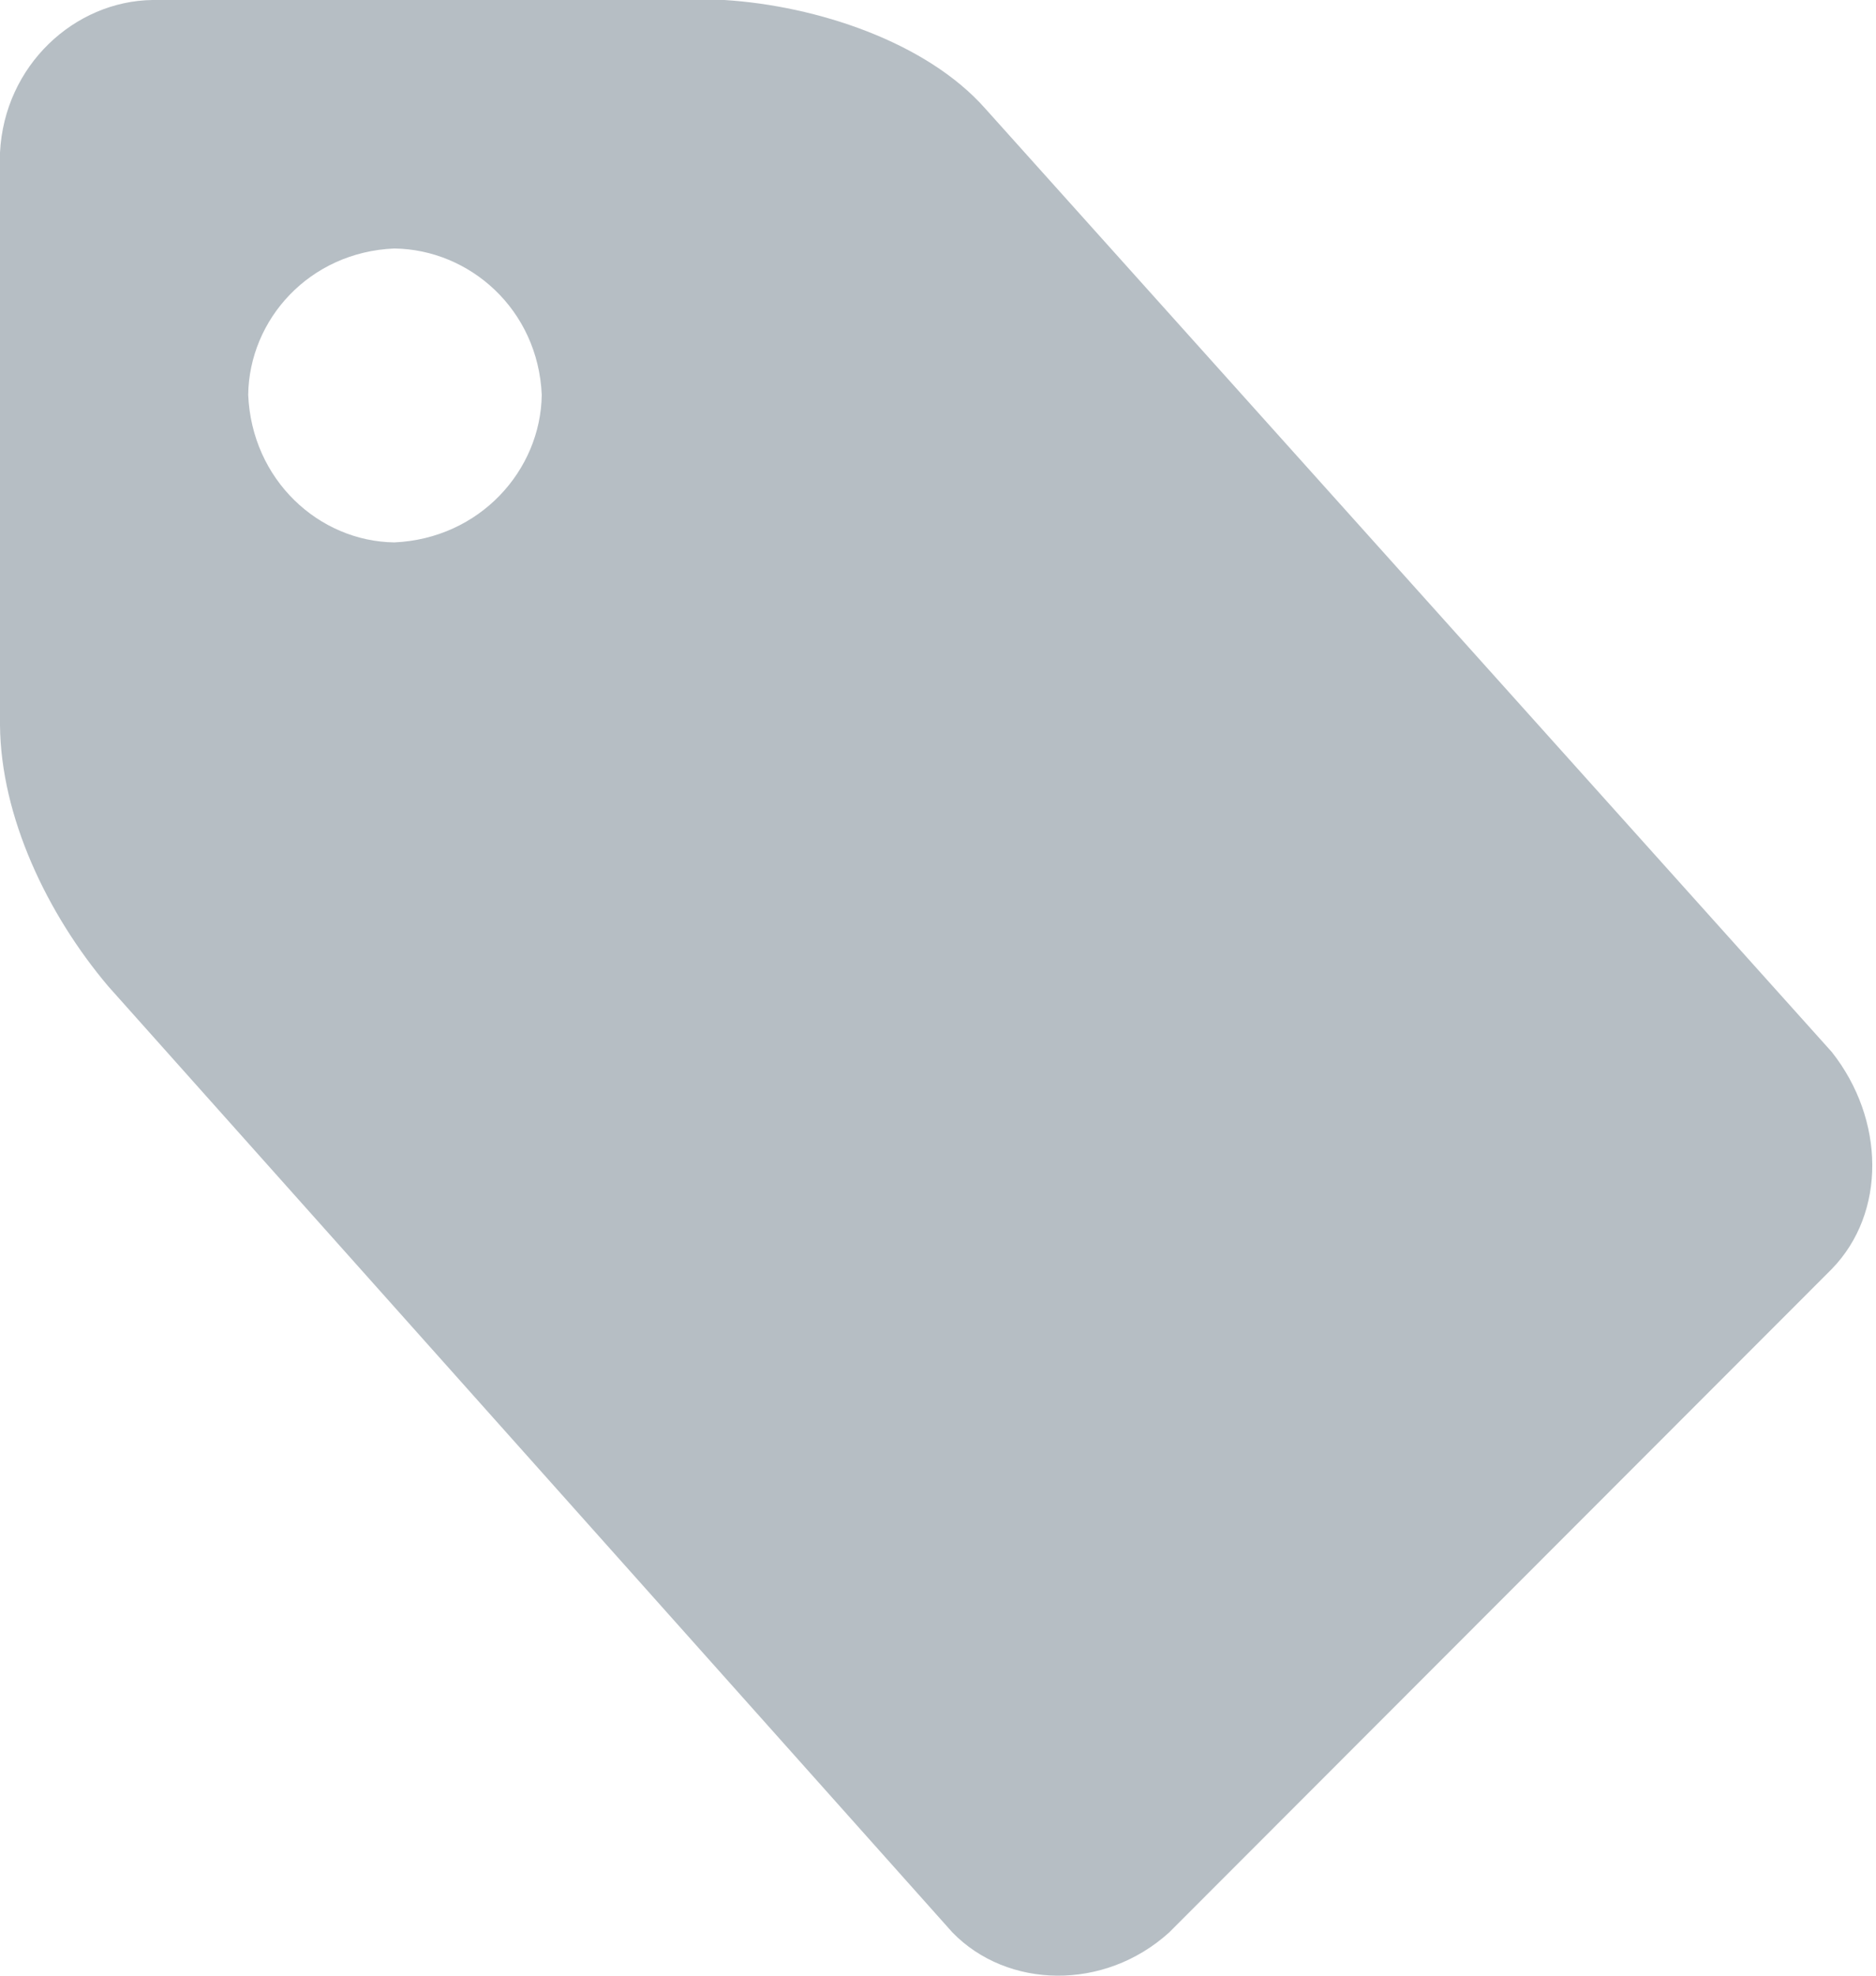 <svg width="76" height="80" viewBox="0 0 76 80" fill="none" xmlns="http://www.w3.org/2000/svg">
<path d="M0 29.369V6.18C0.177 2.637 3.03 0.043 6.176 0H29.347C33.074 0.232 37.523 1.694 39.912 4.393L74.21 42.599C76.365 45.328 76.426 49.105 74.21 51.384L47.364 78.25C44.732 80.634 40.804 80.532 38.585 78.25L4.389 39.942C1.896 36.996 0.034 33.057 0 29.369ZM10.055 15.987C10.201 19.434 12.918 21.922 15.975 21.963C19.43 21.809 21.906 19.053 21.947 15.987C21.795 12.528 19.027 10.102 15.975 10.062C12.529 10.206 10.095 12.94 10.055 15.987V15.987Z" fill="#B6BEC4"/>
</svg>

